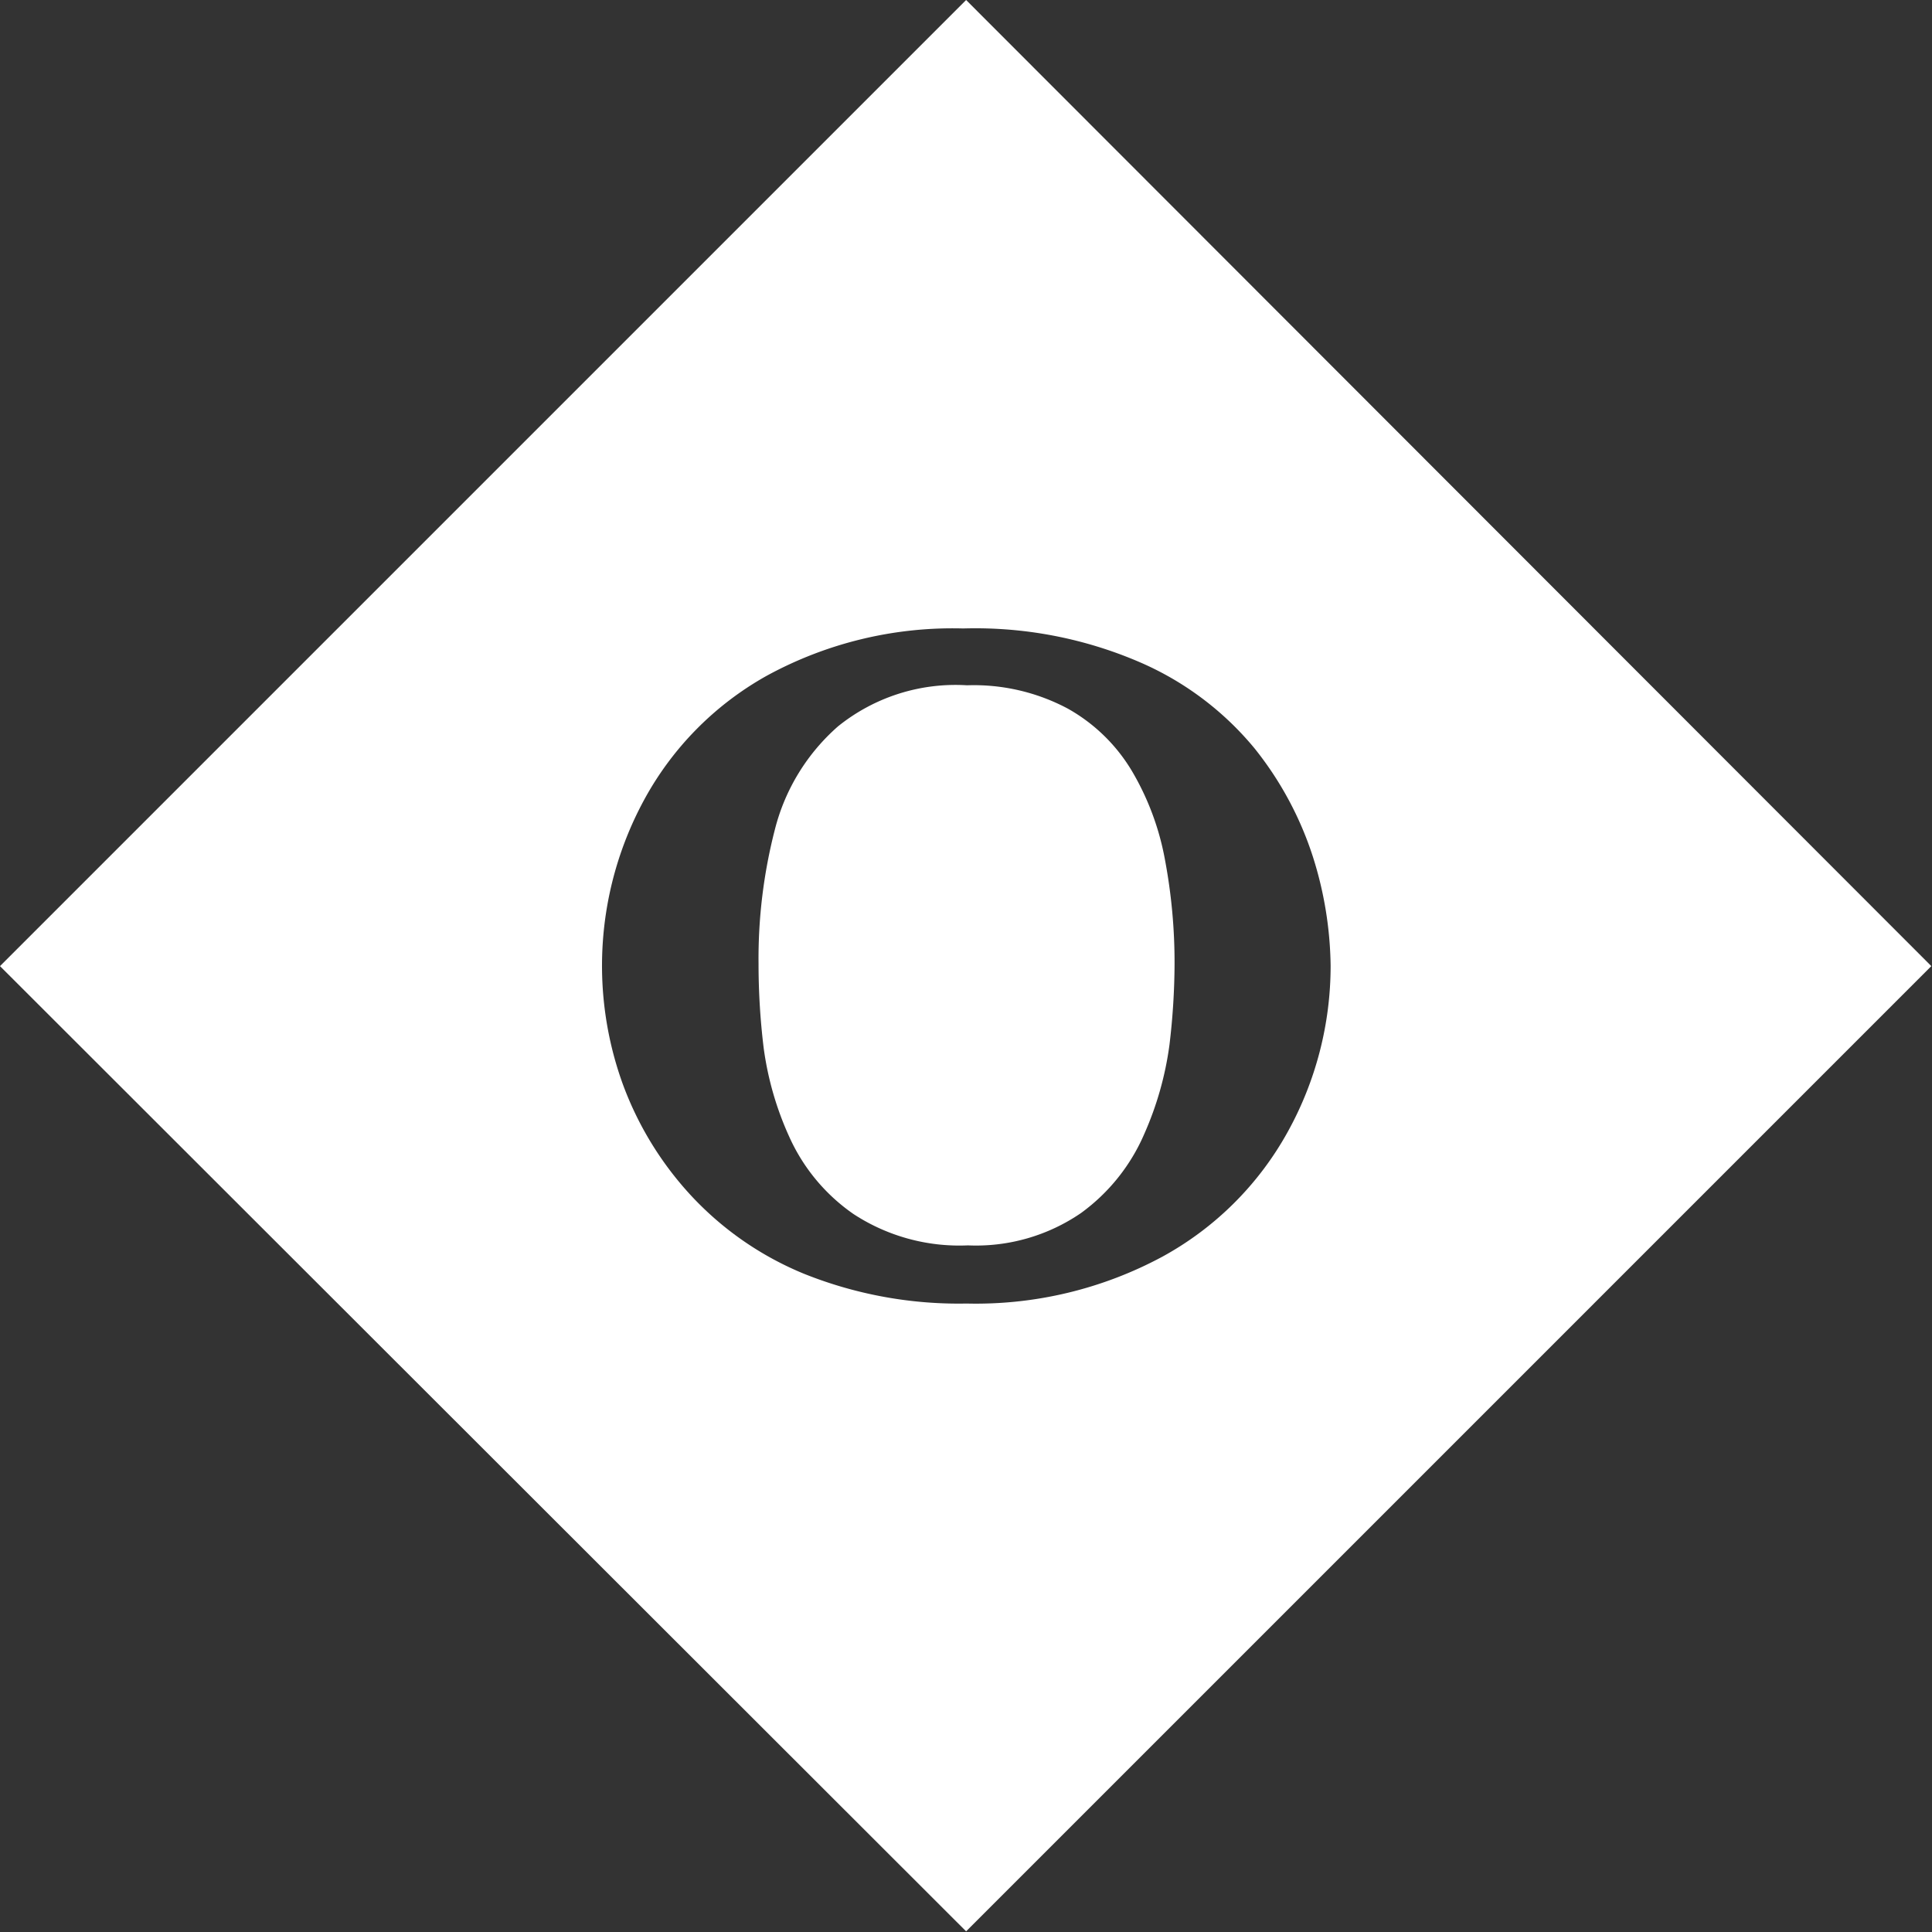 <svg id="Layer_1" data-name="Layer 1" xmlns="http://www.w3.org/2000/svg" viewBox="0 0 87.03 87.03"><rect x="0" y="0" width="87.03" height="87.03" fill="#333333" stroke="none"/><defs><style>.cls-1{fill:#fff;}</style></defs><title>Friends Library Mark - </title><path class="cls-1" d="M43.52,0,0,43.52,43.52,87,87,43.52Zm8.84,56.61a17.71,17.71,0,0,1-8.82,2.11,18.71,18.71,0,0,1-7.32-1.34,14.39,14.39,0,0,1-5.16-3.6,15,15,0,0,1-3-4.93A15.66,15.66,0,0,1,29,36.06a14.11,14.11,0,0,1,5.54-5.62,17.47,17.47,0,0,1,8.85-2.13,18.7,18.7,0,0,1,8,1.54,13.79,13.79,0,0,1,5.13,3.87,15.3,15.3,0,0,1,2.63,4.9,16.82,16.82,0,0,1,.79,4.88A15.43,15.43,0,0,1,58,51,14.26,14.26,0,0,1,52.36,56.61Z"/><path class="cls-1" d="M51,34.75a7.8,7.8,0,0,0-2.9-2.83,9,9,0,0,0-4.54-1.05,8.43,8.43,0,0,0-5.81,1.85,9.17,9.17,0,0,0-2.84,4.63,23.26,23.26,0,0,0-.74,6.07,31.13,31.13,0,0,0,.23,3.78,14.19,14.19,0,0,0,1.15,4,8.43,8.43,0,0,0,2.9,3.49,8.71,8.71,0,0,0,5.15,1.41,8.36,8.36,0,0,0,5.1-1.46,8.62,8.62,0,0,0,2.85-3.57,14.68,14.68,0,0,0,1.13-4,31.5,31.5,0,0,0,.23-3.65,25,25,0,0,0-.43-4.68A12.15,12.15,0,0,0,51,34.75Z"/></svg>